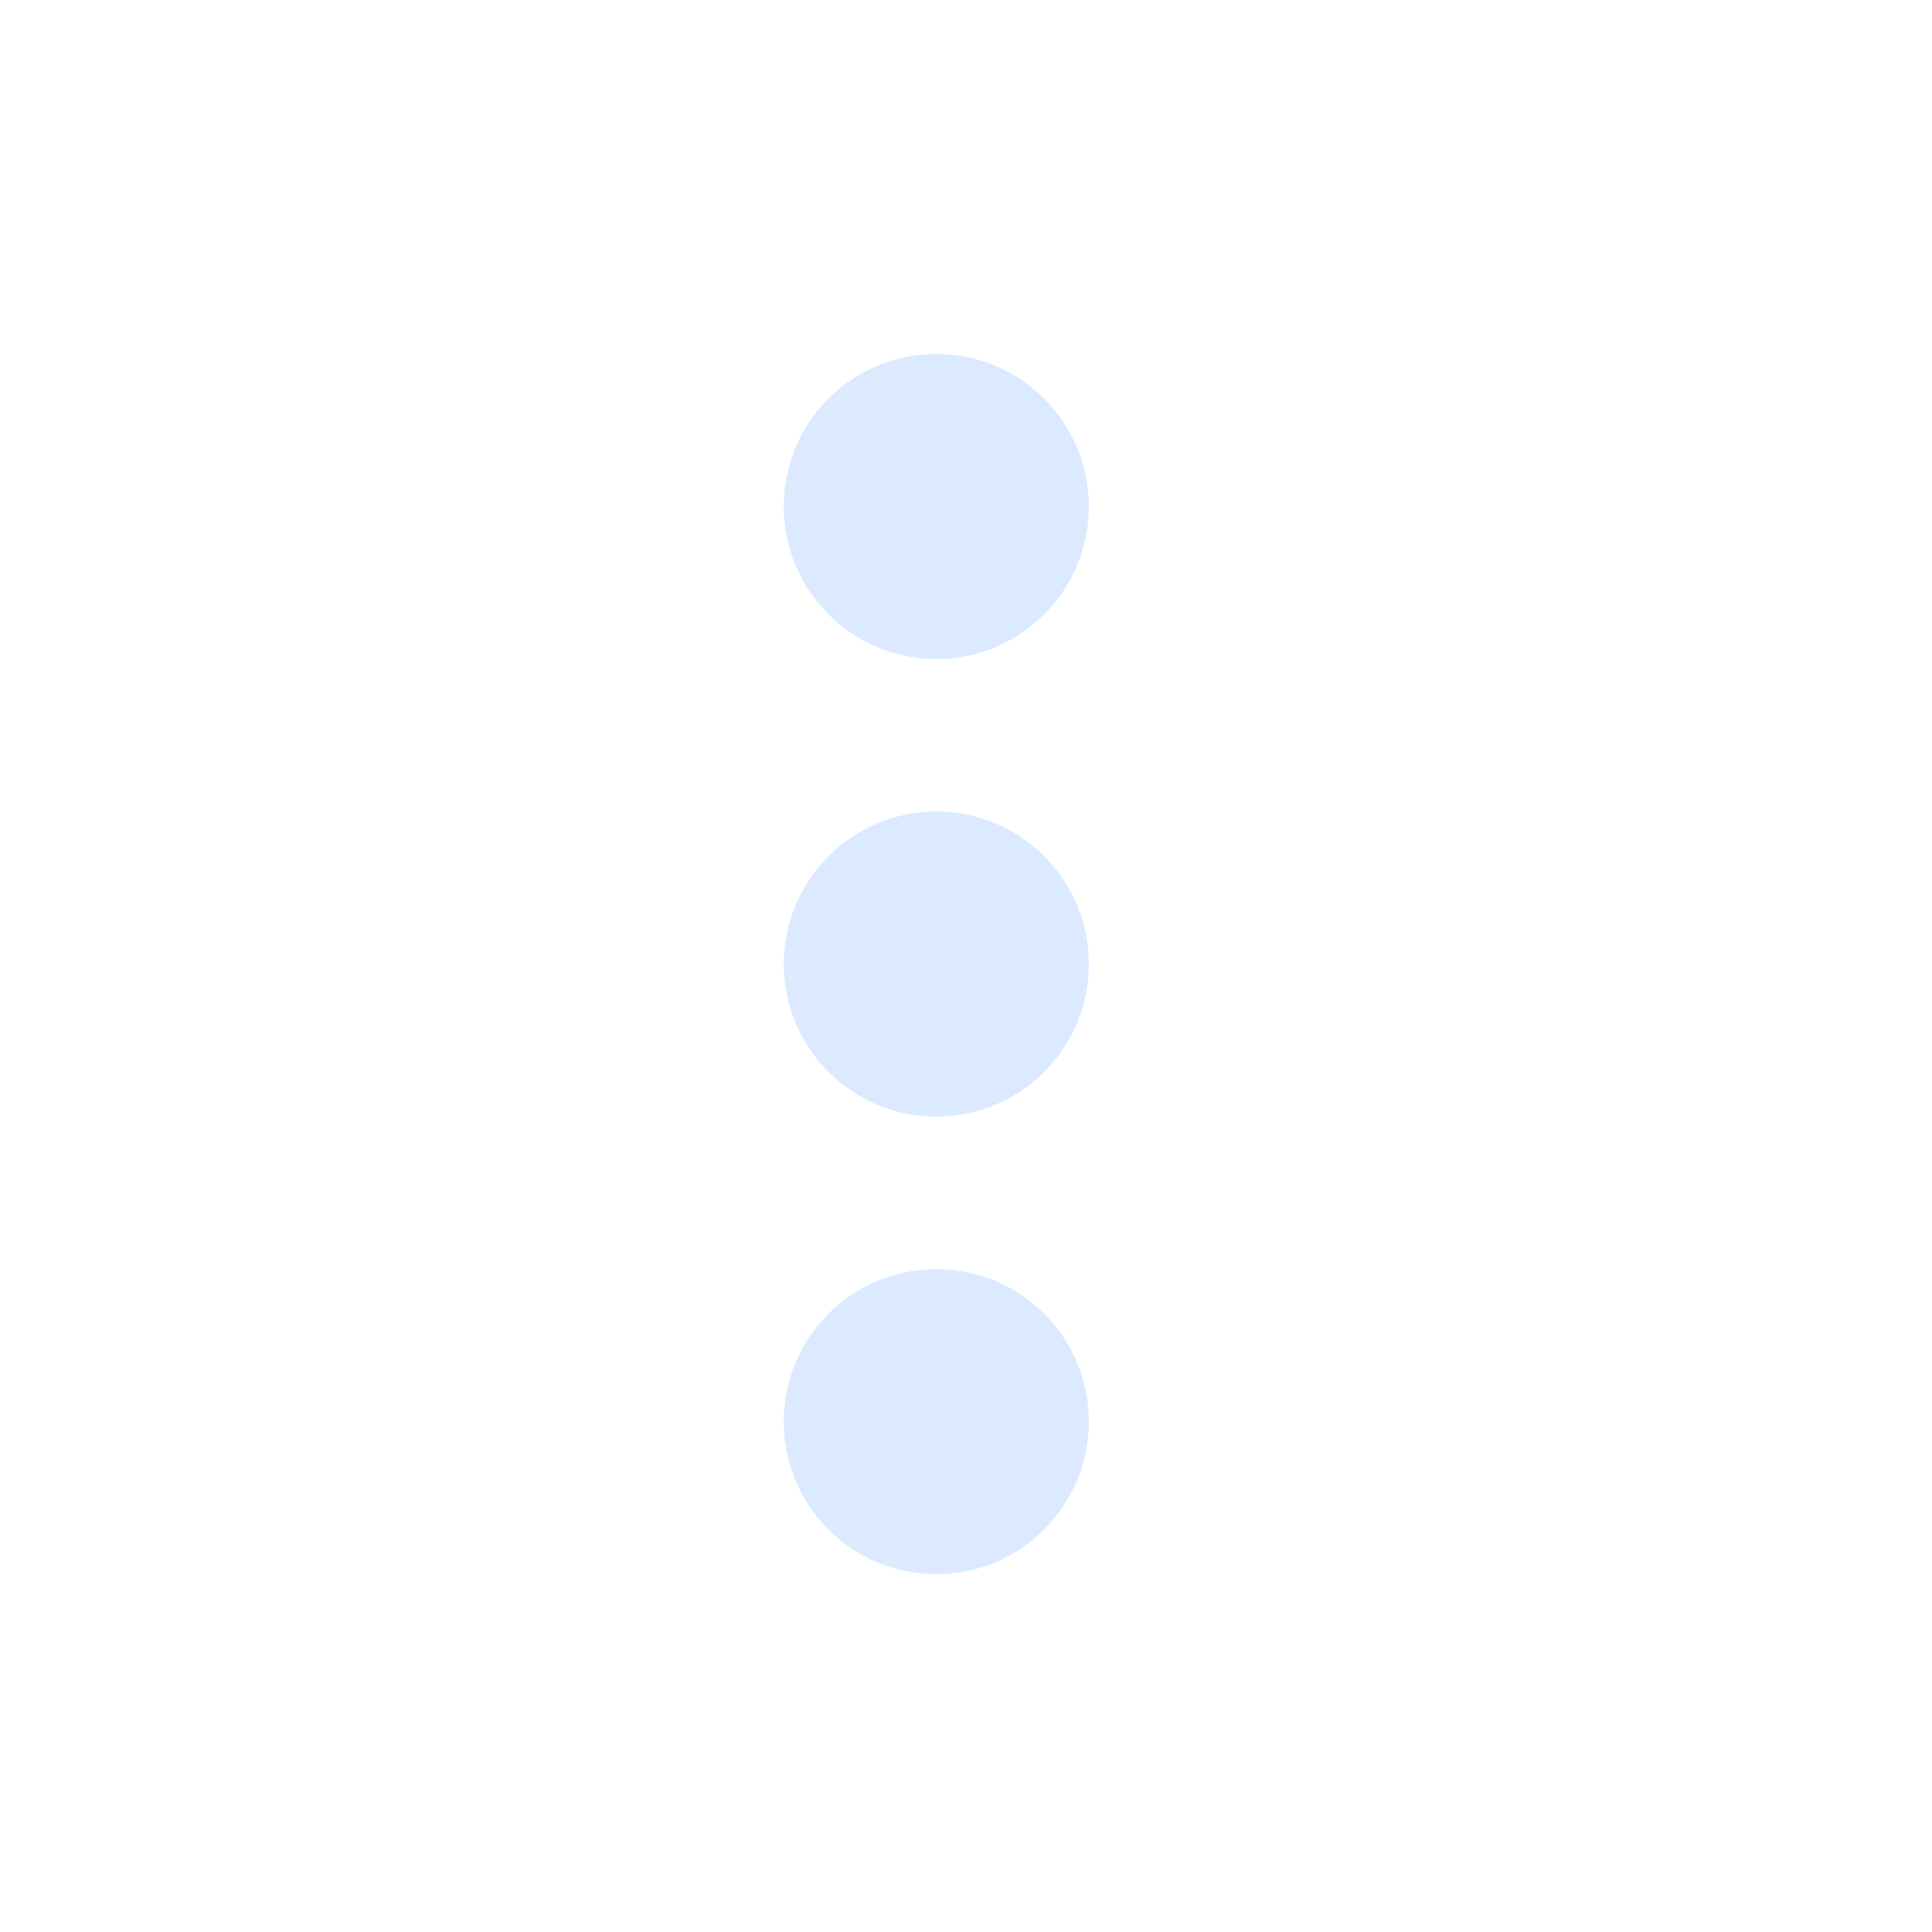 <svg width="19" height="19" viewBox="0 0 19 19" fill="none" xmlns="http://www.w3.org/2000/svg">
<path d="M10.708 4.981C10.708 5.809 10.036 6.481 9.208 6.481C8.379 6.481 7.708 5.809 7.708 4.981C7.708 4.152 8.379 3.481 9.208 3.481C10.036 3.481 10.708 4.152 10.708 4.981Z" fill="#DBEAFE"/>
<path d="M10.708 9.481C10.708 10.309 10.036 10.981 9.208 10.981C8.379 10.981 7.708 10.309 7.708 9.481C7.708 8.652 8.379 7.981 9.208 7.981C10.036 7.981 10.708 8.652 10.708 9.481Z" fill="#DBEAFE"/>
<path d="M10.708 13.981C10.708 14.809 10.036 15.481 9.208 15.481C8.379 15.481 7.708 14.809 7.708 13.981C7.708 13.152 8.379 12.481 9.208 12.481C10.036 12.481 10.708 13.152 10.708 13.981Z" fill="#DBEAFE"/>
</svg>

